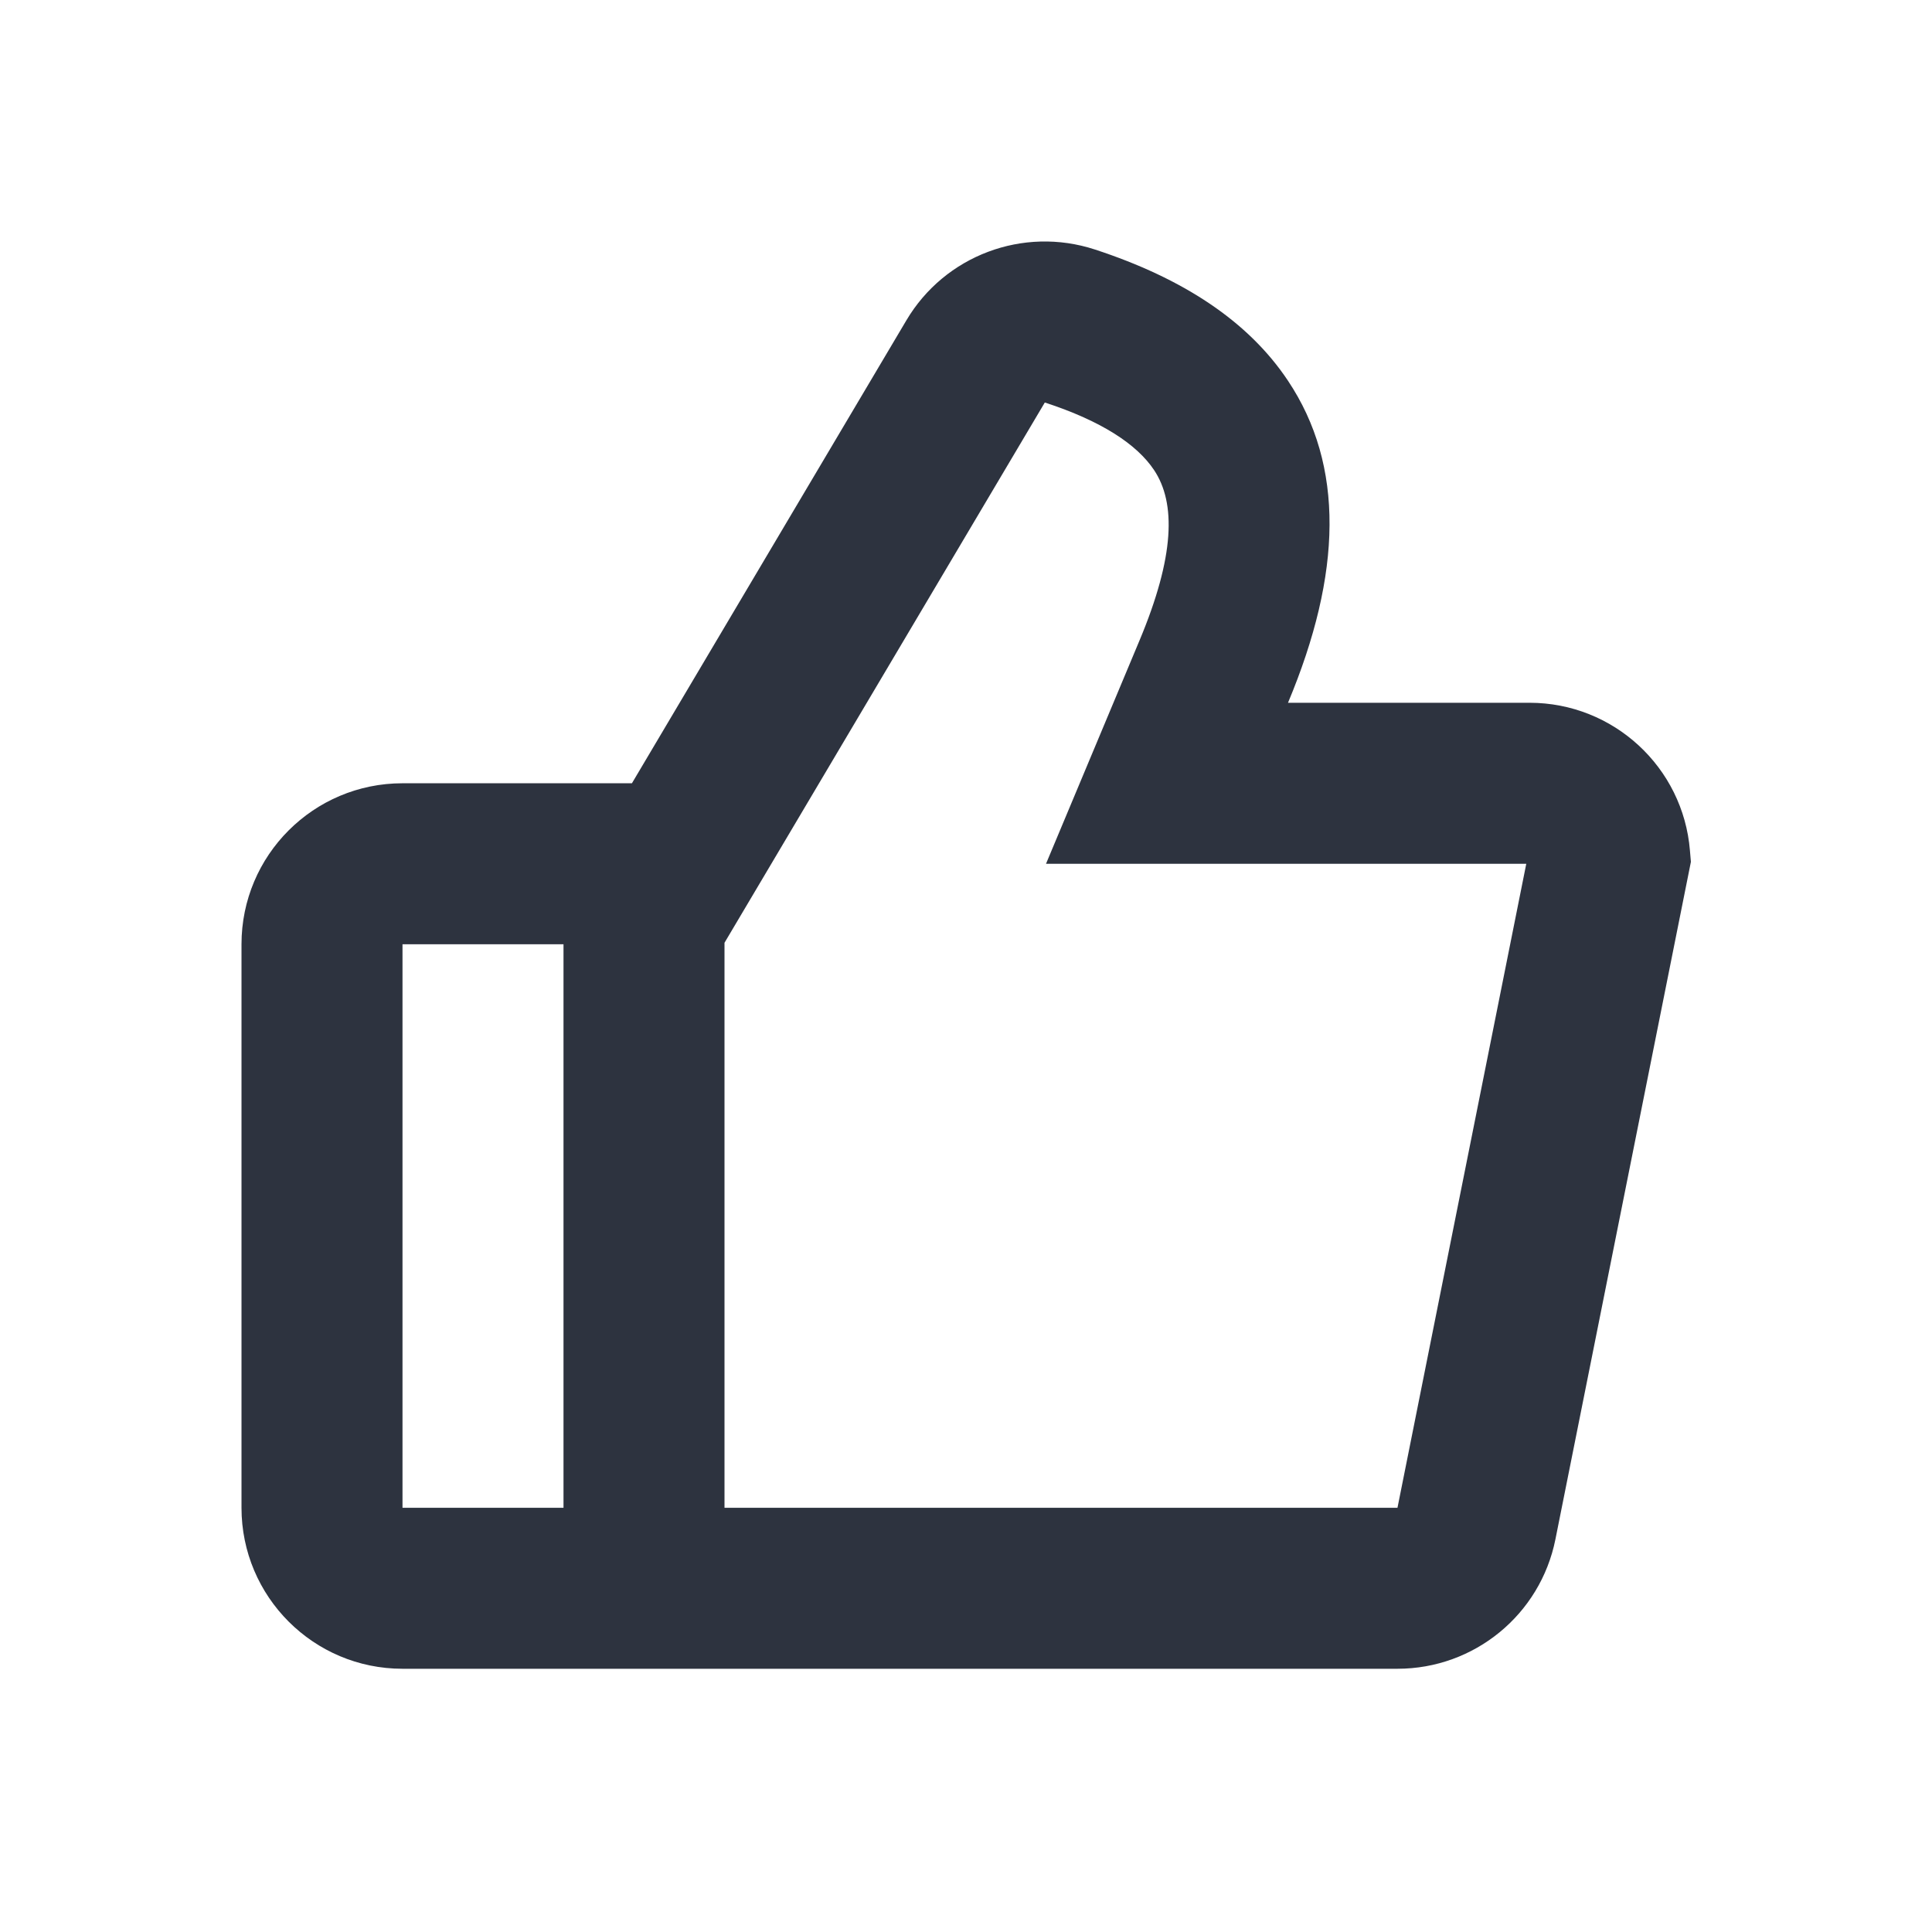 <?xml version="1.0" encoding="UTF-8"?>
<svg width="24px" height="24px" viewBox="0 0 24 24" version="1.1" xmlns="http://www.w3.org/2000/svg" xmlns:xlink="http://www.w3.org/1999/xlink">
    <!-- Generator: Sketch 50.2 (55047) - http://www.bohemiancoding.com/sketch -->
    <title>icon/ic_thumbs_up</title>
    <desc>Created with Sketch.</desc>
    <defs></defs>
    <g id="icon/ic_thumbs_up" stroke="none" stroke-width="1" fill="none" fill-rule="evenodd">
        <path d="M16,8.73 L19,8.73 C20.043,8.73 20.909,9.531 20.993,10.566 L21.005,10.706 L19.322,19.122 C19.135,20.057 18.314,20.73 17.36,20.73 L5,20.73 C3.895,20.73 3,19.834 3,18.73 L3,11.73 C3,10.625 3.895,9.73 5,9.73 L7.85,9.73 L11.259,3.98 C11.736,3.174 12.709,2.808 13.6,3.099 C14.701,3.459 15.51,3.994 16,4.73 C16.703,5.784 16.673,7.123 16,8.73 Z M12.994,10.73 L14.155,7.957 C14.594,6.91 14.609,6.248 14.336,5.839 C14.124,5.521 13.687,5.231 12.979,5 L8.989,11.73 L5,11.73 L5,18.73 L17.36,18.73 L18.96,10.73 L12.994,10.73 Z M7,10 L9,10 L9,20 L7,20 L7,10 Z" id="ic_thumbs_up" fill="#2D333F" fill-rule="nonzero"></path>
    </g>
</svg>